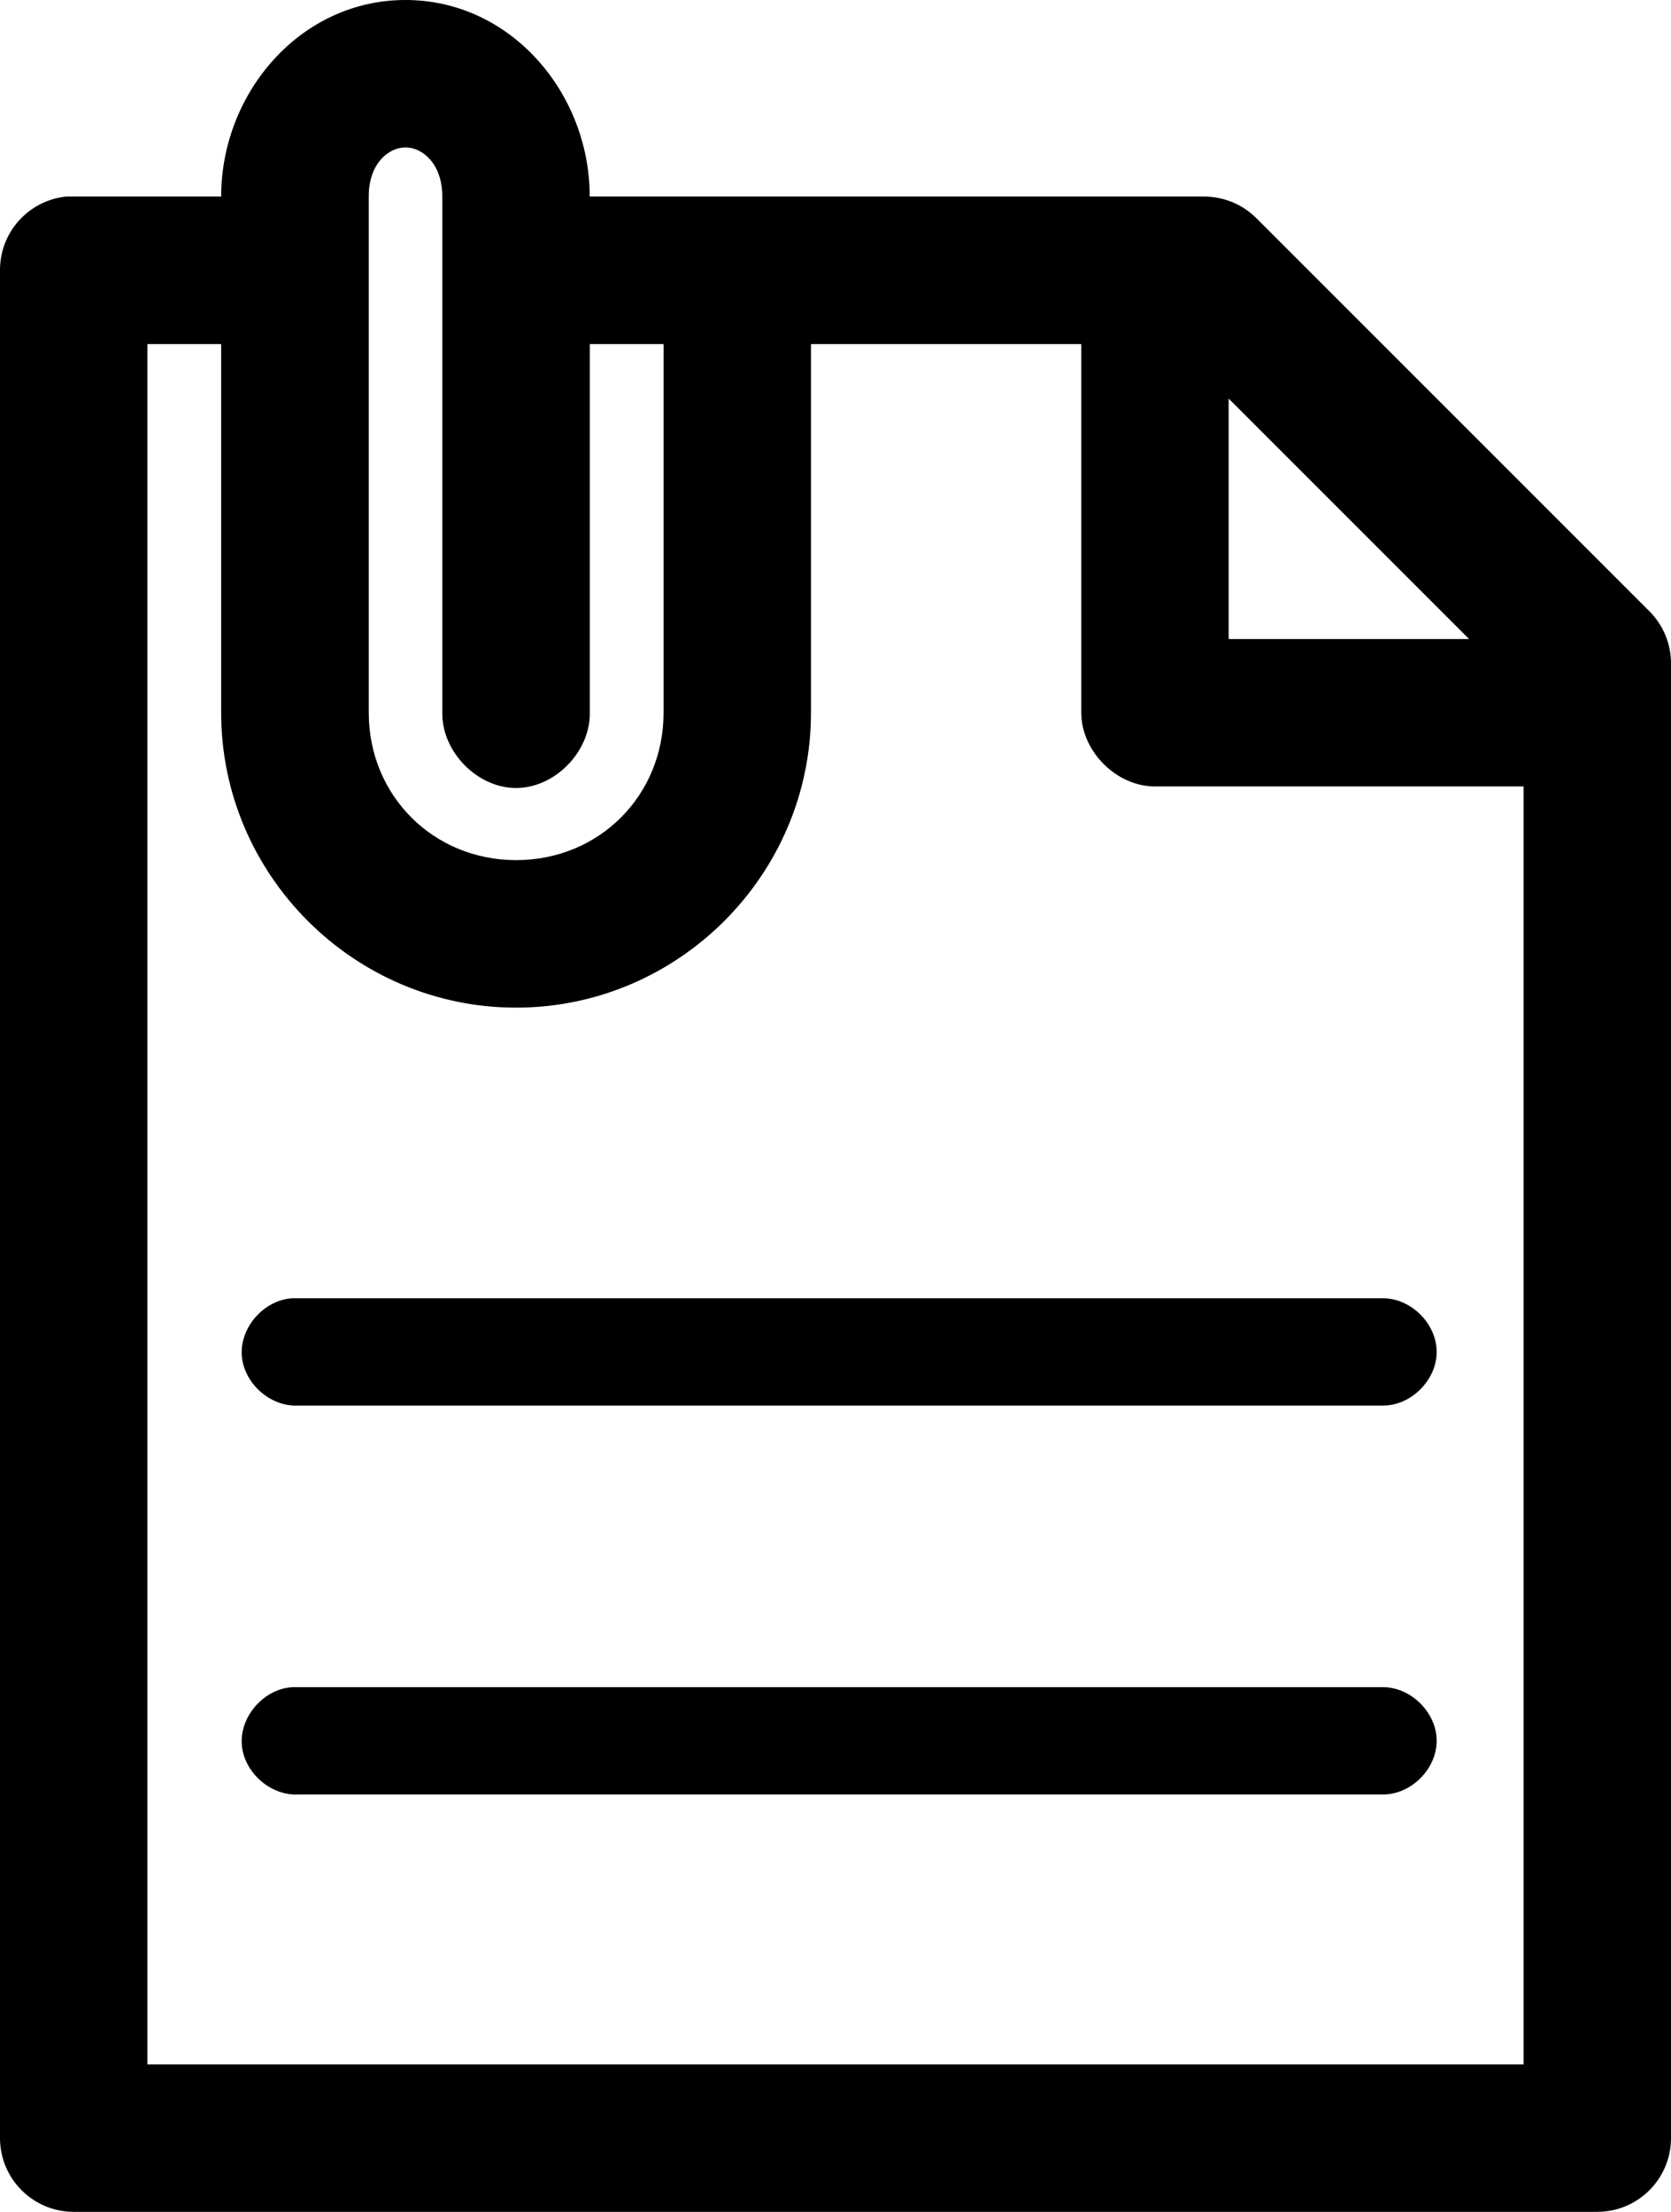 <?xml version="1.0" encoding="utf-8"?>
<!-- Generator: Adobe Illustrator 17.0.0, SVG Export Plug-In . SVG Version: 6.00 Build 0)  -->
<!DOCTYPE svg PUBLIC "-//W3C//DTD SVG 1.1//EN" "http://www.w3.org/Graphics/SVG/1.1/DTD/svg11.dtd">
<svg version="1.1"
	 id="Слой_1" xmlns:inkscape="http://www.inkscape.org/namespaces/inkscape" xmlns:sodipodi="http://sodipodi.sourceforge.net/DTD/sodipodi-0.dtd" xmlns:cc="http://creativecommons.org/ns#" xmlns:dc="http://purl.org/dc/elements/1.1/" xmlns:rdf="http://www.w3.org/1999/02/22-rdf-syntax-ns#" xmlns:svg="http://www.w3.org/2000/svg"
	 xmlns="http://www.w3.org/2000/svg" xmlns:xlink="http://www.w3.org/1999/xlink" x="0px" y="0px" width="17.378px" height="23px"
	 viewBox="0 0 17.378 23" enable-background="new 0 0 17.378 23" xml:space="preserve">
<path d="M4.217,0C3.123,0,2.3,0.966,2.3,2.044H0.767h-0.08C0.295,2.085-0.002,2.417,0,2.811v19.422C0,22.656,0.343,23,0.767,23
	h15.844c0.423,0,0.767-0.343,0.767-0.767V6.9c0.001-0.204-0.08-0.399-0.224-0.543l-4.089-4.089c-0.144-0.144-0.34-0.224-0.543-0.224
	H6.133C6.133,0.966,5.311,0,4.217,0z M4.217,1.533c0.18,0,0.383,0.174,0.383,0.511v5.367C4.594,7.816,4.962,8.194,5.367,8.194
	s0.772-0.378,0.767-0.783V3.578h0.767v3.833c0,0.863-0.671,1.533-1.533,1.533S3.835,8.273,3.835,7.411V2.044
	C3.833,1.707,4.037,1.533,4.217,1.533z M1.533,3.578H2.3v3.833c0,1.686,1.381,3.067,3.067,3.067s3.067-1.381,3.067-3.067V3.578
	h2.811v3.833c0,0.401,0.365,0.767,0.767,0.767h3.833v13.289H1.533V3.578z M12.778,4.145l2.5,2.5h-2.5V4.145z M3.043,13.5
	c-0.292,0.015-0.544,0.295-0.529,0.587c0.015,0.292,0.295,0.544,0.587,0.529h11.276c0.295,0.004,0.564-0.263,0.564-0.558
	s-0.269-0.561-0.564-0.558H3.102H3.043z M3.043,17.544c-0.292,0.015-0.544,0.295-0.529,0.587c0.015,0.292,0.295,0.544,0.587,0.529
	h11.276c0.295,0.004,0.564-0.263,0.564-0.558s-0.269-0.561-0.564-0.558H3.102H3.043z"/>
</svg>
